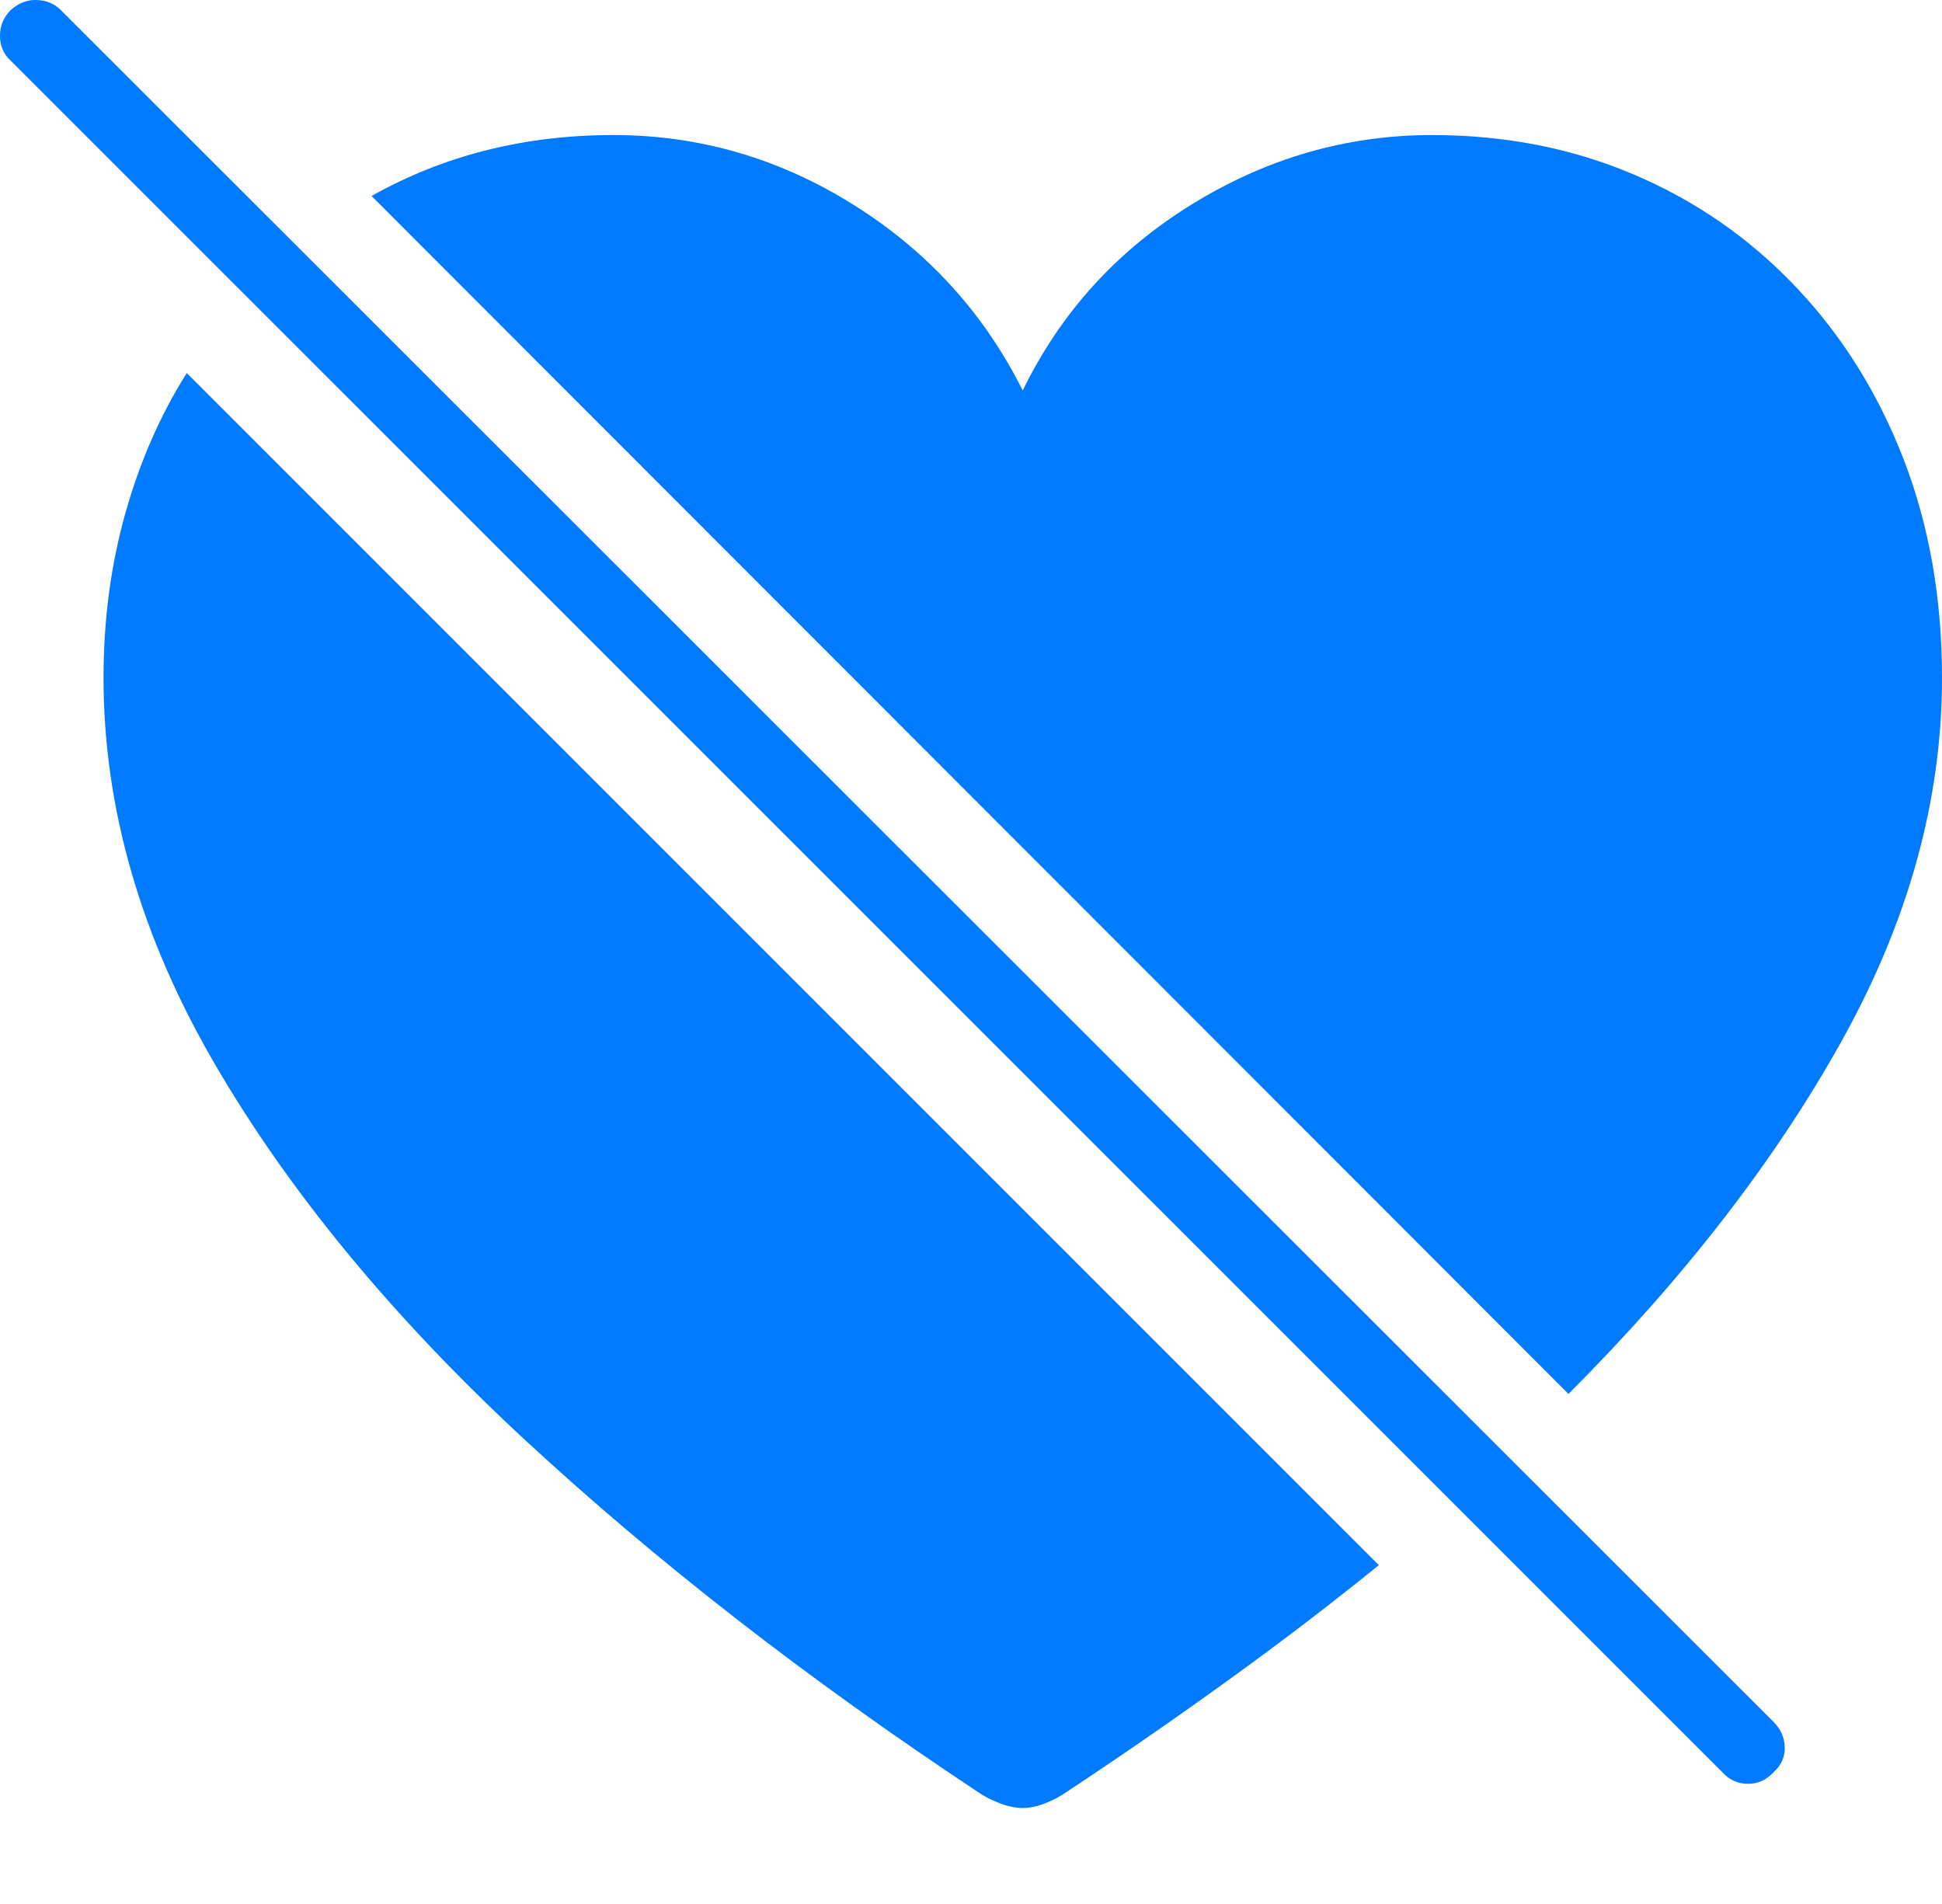 <?xml version="1.0" encoding="UTF-8"?>
<!--Generator: Apple Native CoreSVG 175-->
<!DOCTYPE svg
PUBLIC "-//W3C//DTD SVG 1.1//EN"
       "http://www.w3.org/Graphics/SVG/1.1/DTD/svg11.dtd">
<svg version="1.1" xmlns="http://www.w3.org/2000/svg" xmlns:xlink="http://www.w3.org/1999/xlink" width="19.6" height="19.219">
 <g>
  <rect height="19.219" opacity="0" width="19.6" x="0" y="0"/>
  <path d="M10.322 18.247Q10.43 18.247 10.552 18.198Q10.674 18.15 10.771 18.081Q11.611 17.525 12.402 16.953Q13.193 16.382 13.916 15.796L1.885 3.765Q1.484 4.4 1.265 5.181Q1.045 5.962 1.045 6.841Q1.045 8.814 2.173 10.747Q3.301 12.681 5.293 14.527Q7.285 16.372 9.863 18.081Q9.961 18.15 10.088 18.198Q10.215 18.247 10.322 18.247ZM19.6 6.841Q19.6 5.64 19.214 4.639Q18.828 3.638 18.13 2.901Q17.432 2.163 16.494 1.763Q15.557 1.363 14.453 1.363Q13.164 1.363 12.031 2.061Q10.898 2.759 10.322 3.941Q9.736 2.769 8.613 2.066Q7.49 1.363 6.191 1.363Q4.844 1.363 3.75 1.978L15.83 14.068Q17.578 12.319 18.589 10.503Q19.6 8.687 19.6 6.841ZM17.383 17.886Q17.49 18.003 17.642 18.003Q17.793 18.003 17.9 17.886Q18.018 17.779 18.013 17.632Q18.008 17.486 17.9 17.378L0.615 0.103Q0.518 0.005 0.371 0Q0.225-0.005 0.107 0.103Q0 0.21 0 0.362Q0 0.513 0.107 0.611Z" fill="#007aff"/>
 </g>
</svg>
